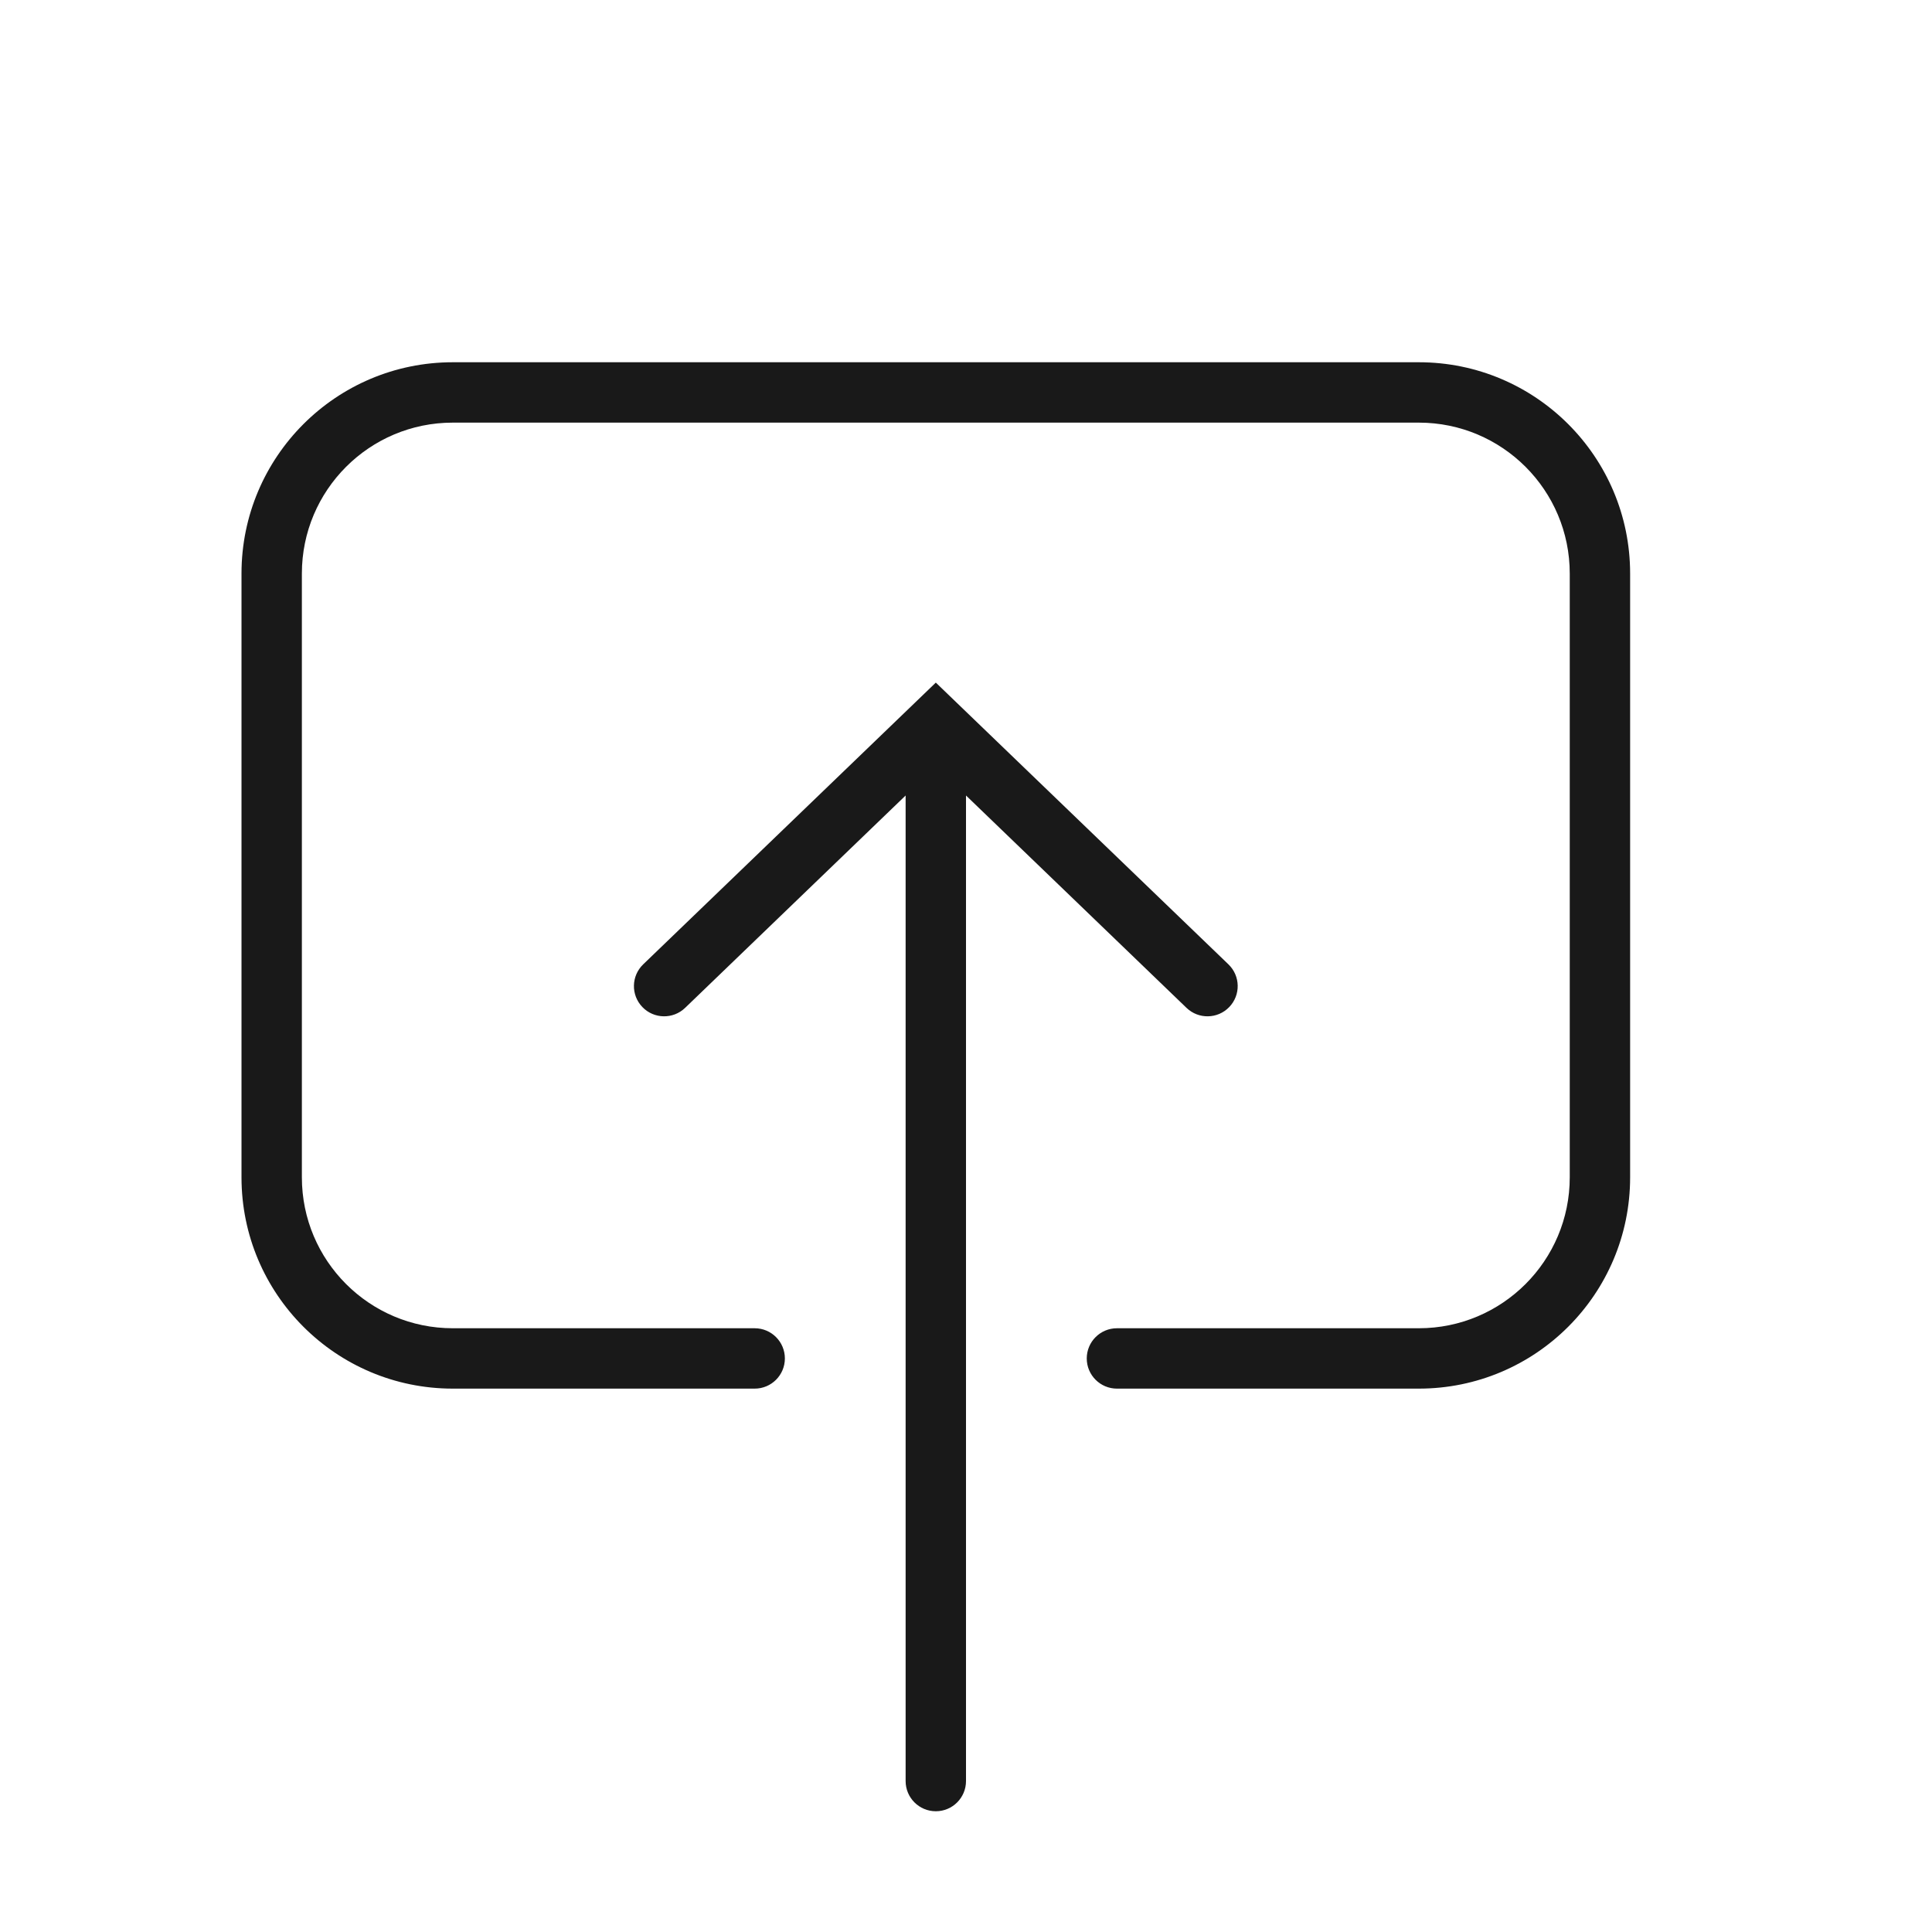 <svg width="32" height="32" viewBox="0 0 32 32" fill="none" xmlns="http://www.w3.org/2000/svg">
<g opacity="0.9">
<path d="M7.5 6C5.567 6 4 7.567 4 9.5V19.5C4 21.433 5.567 23 7.5 23H12.5C12.776 23 13 22.776 13 22.5C13 22.224 12.776 22 12.5 22H7.5C6.119 22 5 20.881 5 19.5V9.5C5 8.119 6.119 7 7.5 7H23.5C24.881 7 26 8.119 26 9.5V19.5C26 20.881 24.881 22 23.5 22H18.5C18.224 22 18 22.224 18 22.5C18 22.776 18.224 23 18.5 23H23.5C25.433 23 27 21.433 27 19.5V9.5C27 7.567 25.433 6 23.5 6H7.5Z" fill="black"/>
<path d="M19.653 16.694C19.852 16.885 20.169 16.879 20.36 16.68C20.552 16.481 20.546 16.165 20.347 15.973L15.5 11.306L10.653 15.973C10.454 16.165 10.448 16.481 10.64 16.68C10.831 16.879 11.148 16.885 11.347 16.694L15 13.176V29.5C15 29.776 15.224 30 15.5 30C15.776 30 16 29.776 16 29.5V13.176L19.653 16.694Z" fill="black"/>
</g>
</svg>
